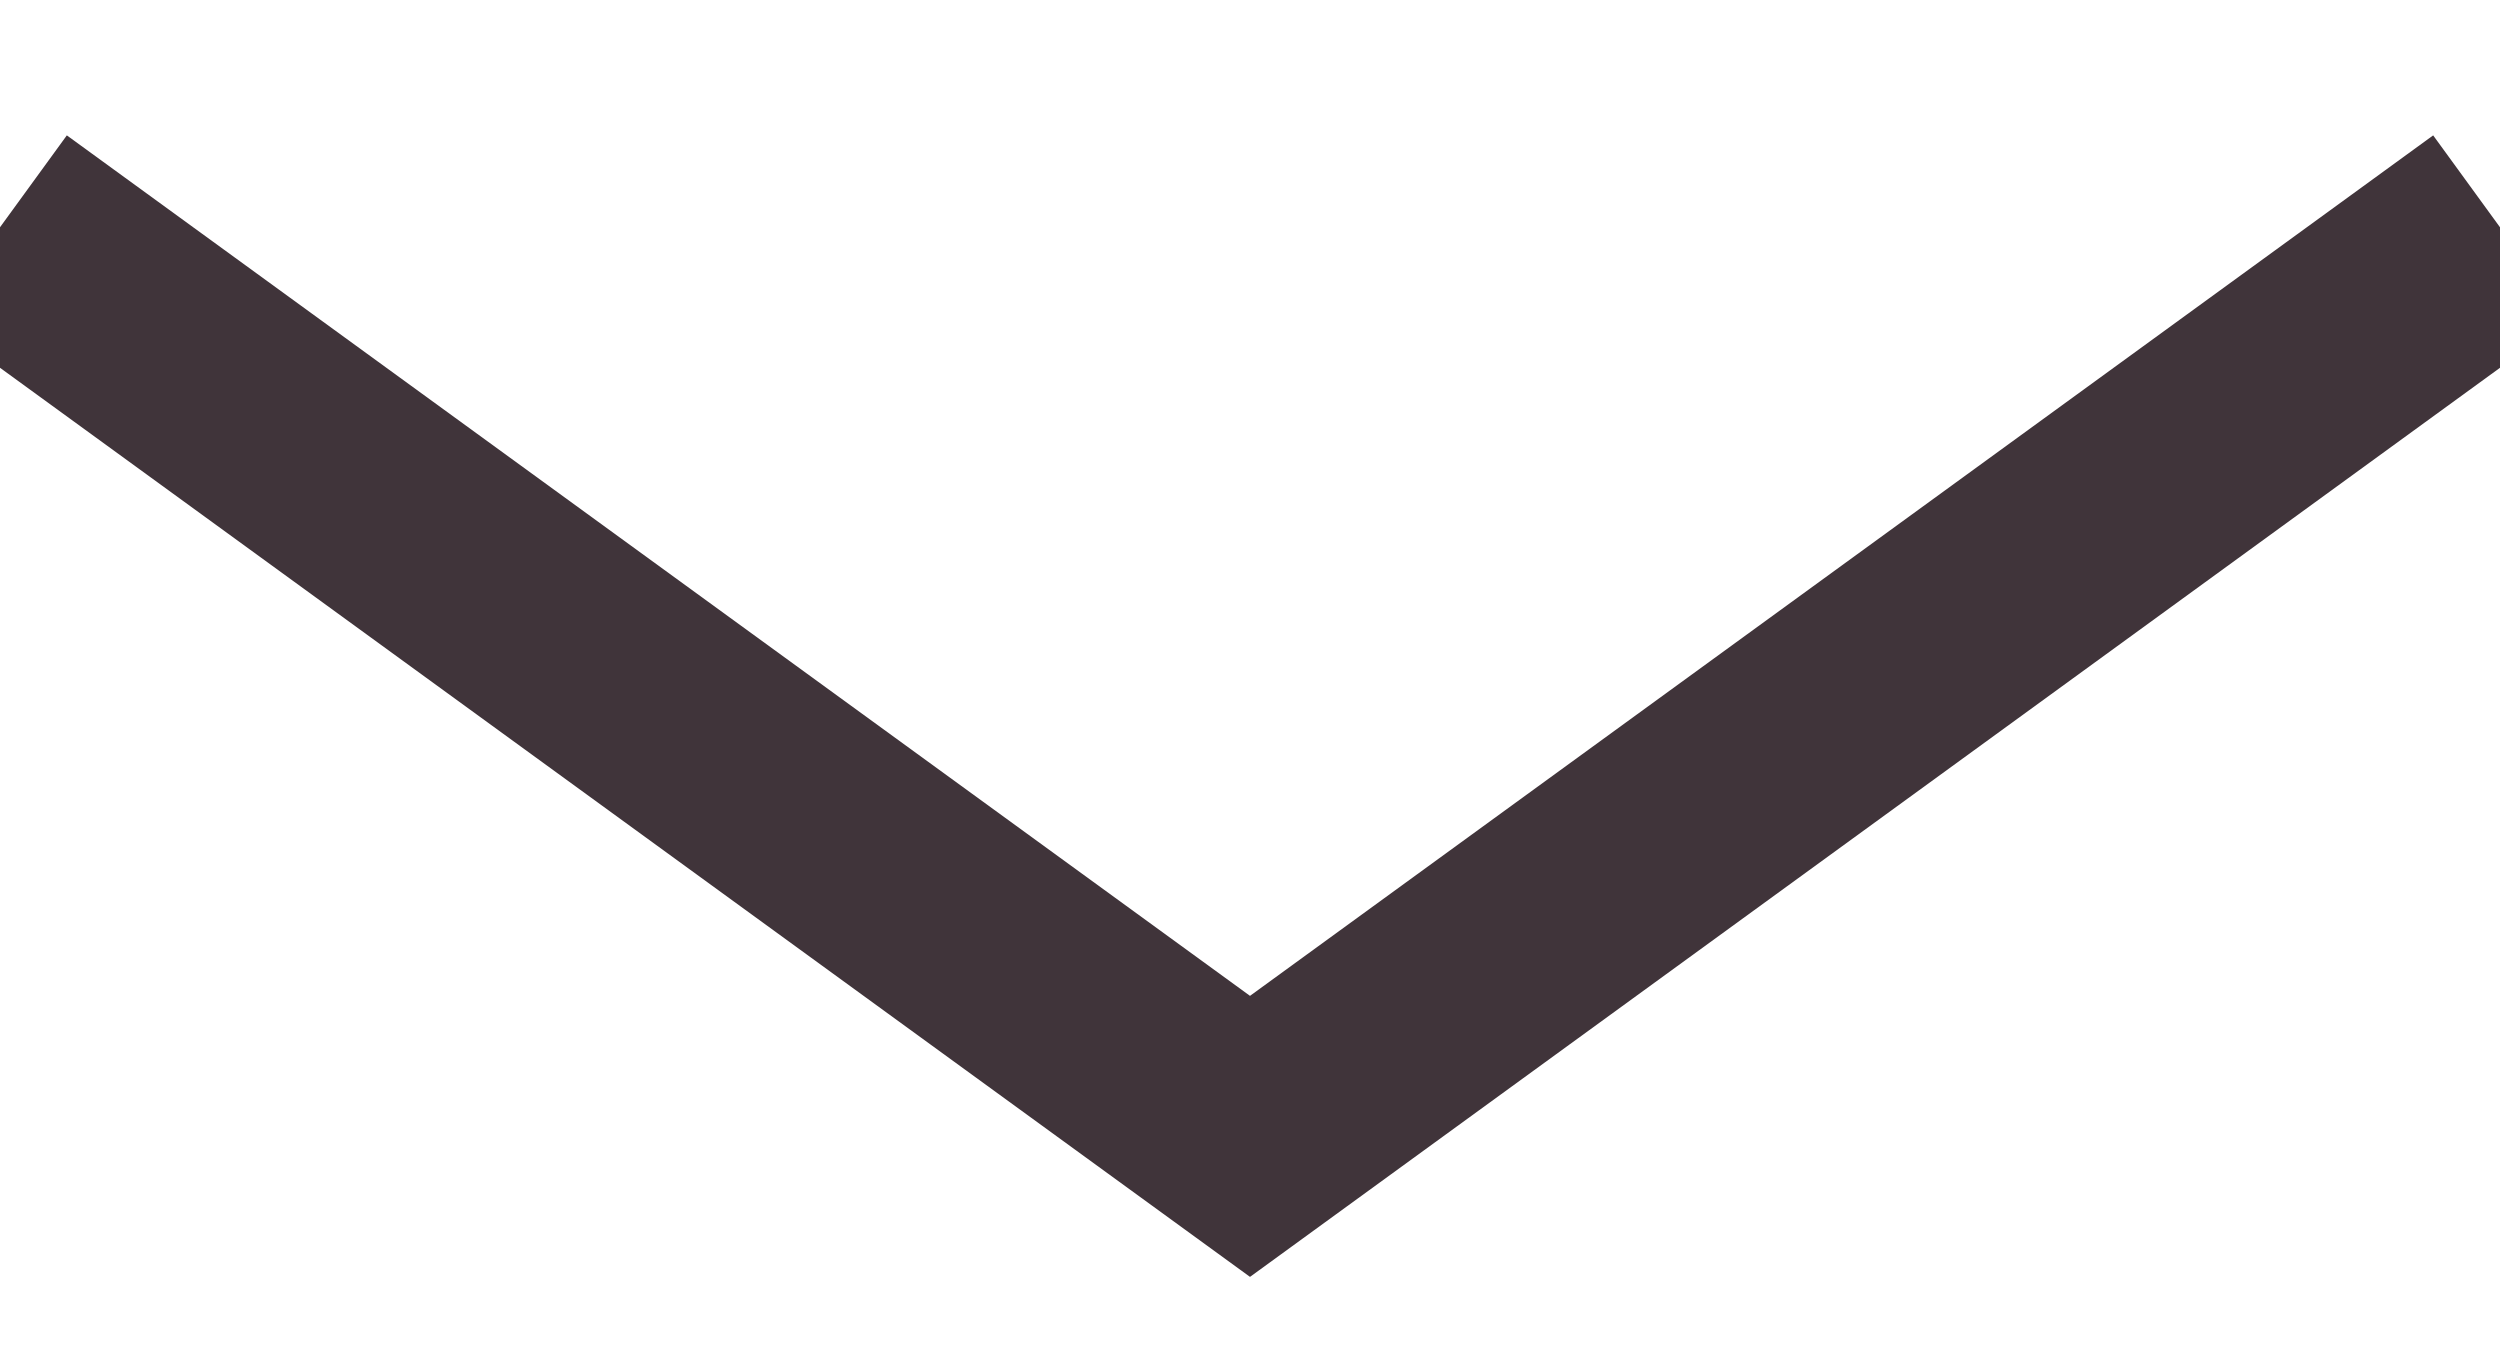 <?xml version="1.0" encoding="UTF-8"?>
<svg width="11px" height="6px" viewBox="0 0 11 6" version="1.1" xmlns="http://www.w3.org/2000/svg" xmlns:xlink="http://www.w3.org/1999/xlink">
    <!-- Generator: Sketch 53.2 (72643) - https://sketchapp.com -->
    <title>Path 2</title>
    <desc>Created with Sketch.</desc>
    <g id="Page-1" stroke="none" stroke-width="1" fill="none" fill-rule="evenodd">
        <g id="контакты" transform="translate(-624, -612)" stroke="#40343A">
            <g id="menu-2" transform="translate(494, 601)">
                <polyline id="Path-2" points="130 12 135.5 16 141 12"></polyline>
            </g>
        </g>
    </g>
</svg>